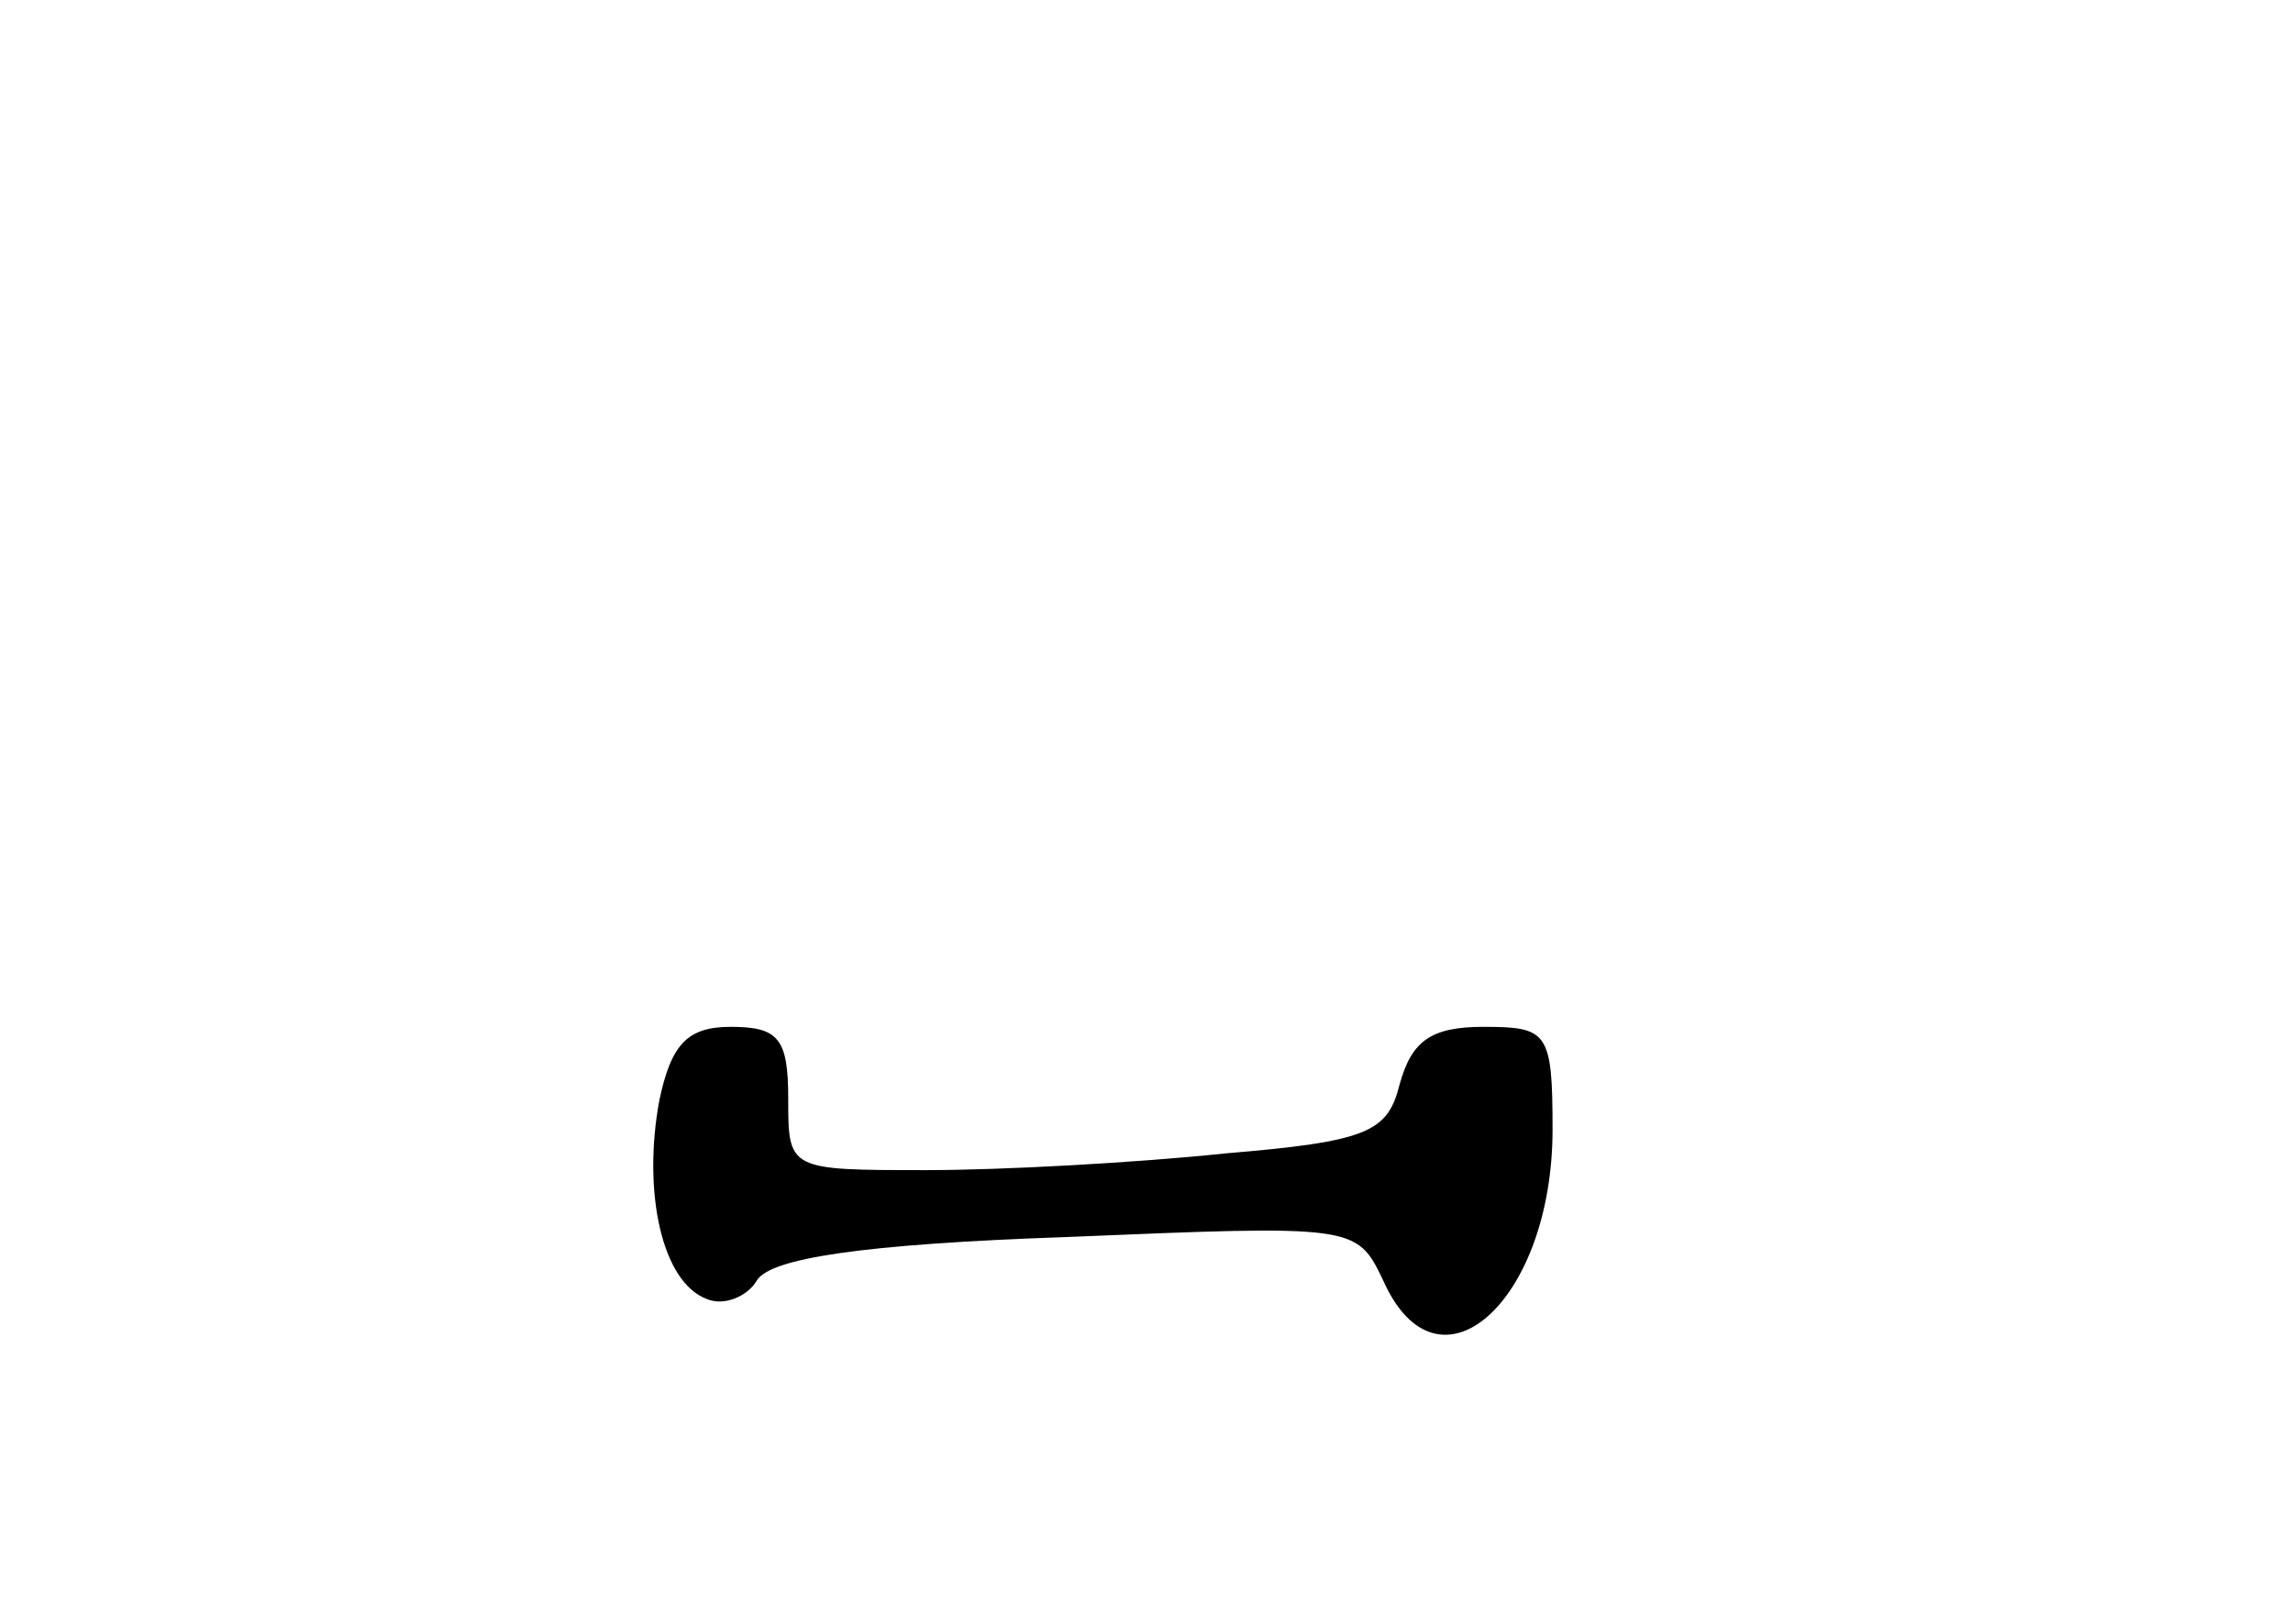 <?xml version="1.0" standalone="no"?>
<!DOCTYPE svg PUBLIC "-//W3C//DTD SVG 20010904//EN"
 "http://www.w3.org/TR/2001/REC-SVG-20010904/DTD/svg10.dtd">
<svg version="1.0" xmlns="http://www.w3.org/2000/svg"
 width="96pt" height="68pt" viewBox="0 0 96 68"
 preserveAspectRatio="xMidYMid meet">
<g transform="translate(0,68) scale(0.1,-0.1)"
fill="#000000" stroke="none">
<path d="M276 219 c-7 -38 1 -76 20 -83 7 -3 17 1 21 8 6 9 43 15 130 18 120
5 121 5 132 -18 23 -52 71 -9 71 63 0 41 -2 43 -29 43 -22 0 -30 -6 -35 -24
-5 -20 -13 -24 -73 -29 -38 -4 -94 -7 -125 -7 -58 0 -58 0 -58 30 0 25 -4 30
-24 30 -18 0 -25 -7 -30 -31z"/>
</g>
</svg>
